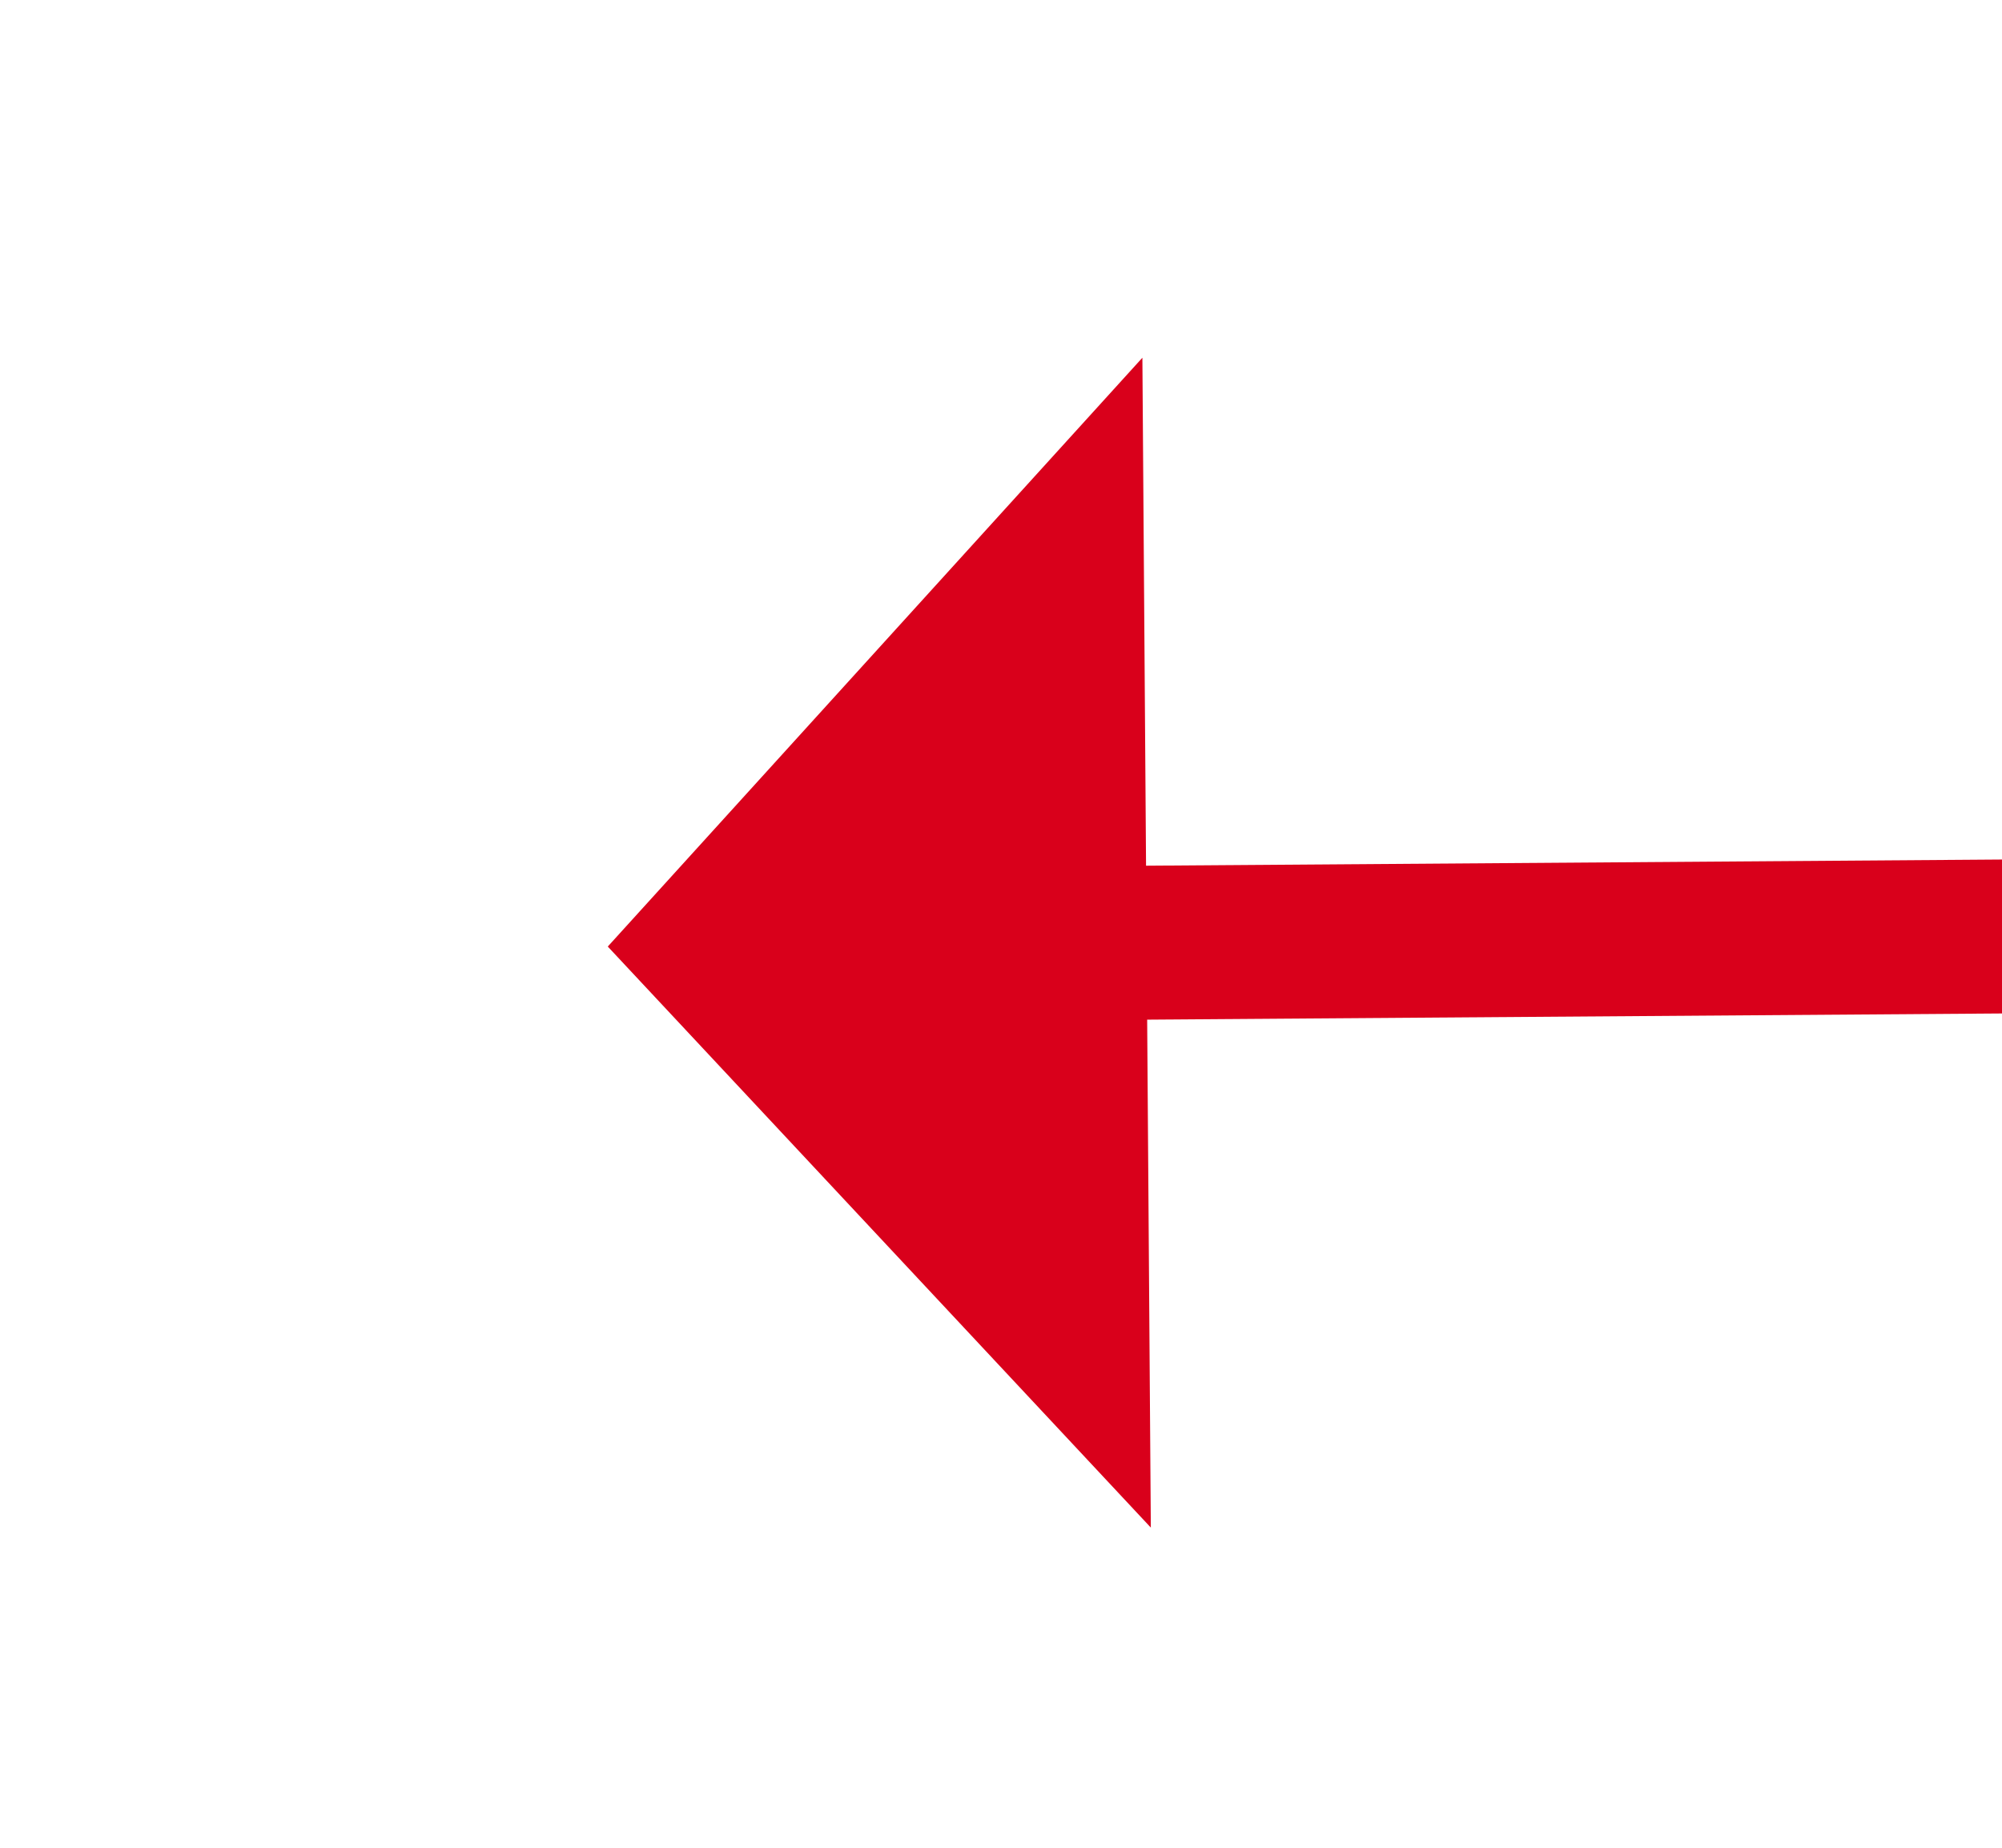 ﻿<?xml version="1.0" encoding="utf-8"?>
<svg version="1.1" xmlns:xlink="http://www.w3.org/1999/xlink" width="26px" height="24px" preserveAspectRatio="xMinYMid meet" viewBox="490 499  26 22" xmlns="http://www.w3.org/2000/svg">
  <g transform="matrix(-0.829 0.559 -0.559 -0.829 1205.194 651.535 )">
    <path d="M 506 502.6  L 513 495  L 506 487.4  L 506 502.6  Z " fill-rule="nonzero" fill="#d9001b" stroke="none" transform="matrix(0.833 0.553 -0.553 0.833 353.946 -183.412 )" />
    <path d="M 449 495  L 507 495  " stroke-width="2" stroke="#d9001b" fill="none" transform="matrix(0.833 0.553 -0.553 0.833 353.946 -183.412 )" />
  </g>
</svg>